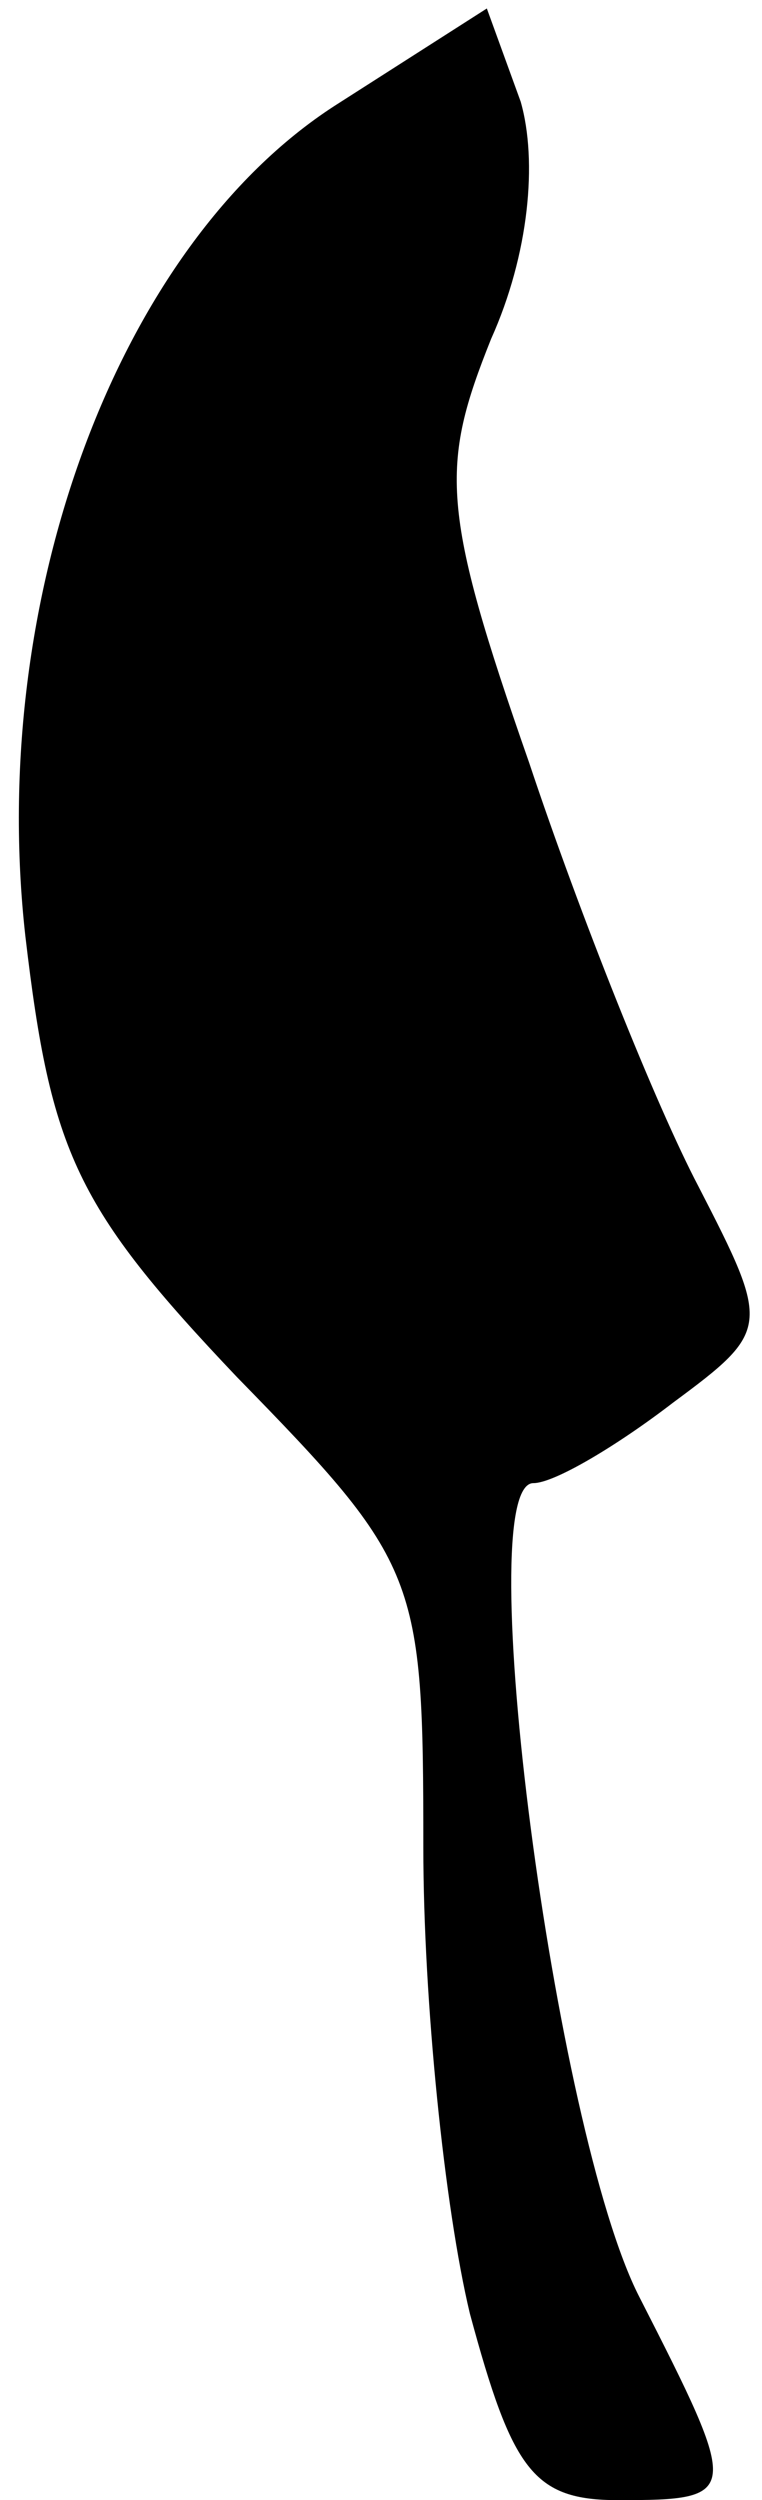 <?xml version="1.0" standalone="no"?>
<!DOCTYPE svg PUBLIC "-//W3C//DTD SVG 20010904//EN"
 "http://www.w3.org/TR/2001/REC-SVG-20010904/DTD/svg10.dtd">
<svg version="1.0" xmlns="http://www.w3.org/2000/svg"
 width="18pt" height="59pt" viewBox="0 0 18 59"
 preserveAspectRatio="xMidYMid meet">
<g transform="translate(0,59) scale(0.1,-0.1)"
fill="#000000" stroke="none">
<path fill="#000000" stroke="none" d="M79 565 c-51 -33 -82 -116 -73 -196 6
-51 12 -64 50 -104 43 -44 44 -47 44 -111 0 -36 5 -85 11 -110 10 -37 15 -44
35 -44 29 0 29 1 5 48 -20 39 -40 192 -25 192 5 0 20 9 33 19 23 17 23 18 6
51 -10 19 -28 64 -40 100 -21 60 -21 70 -9 100 9 20 11 42 7 56 l-8 22 -36
-23z"/>
</g>
</svg>
